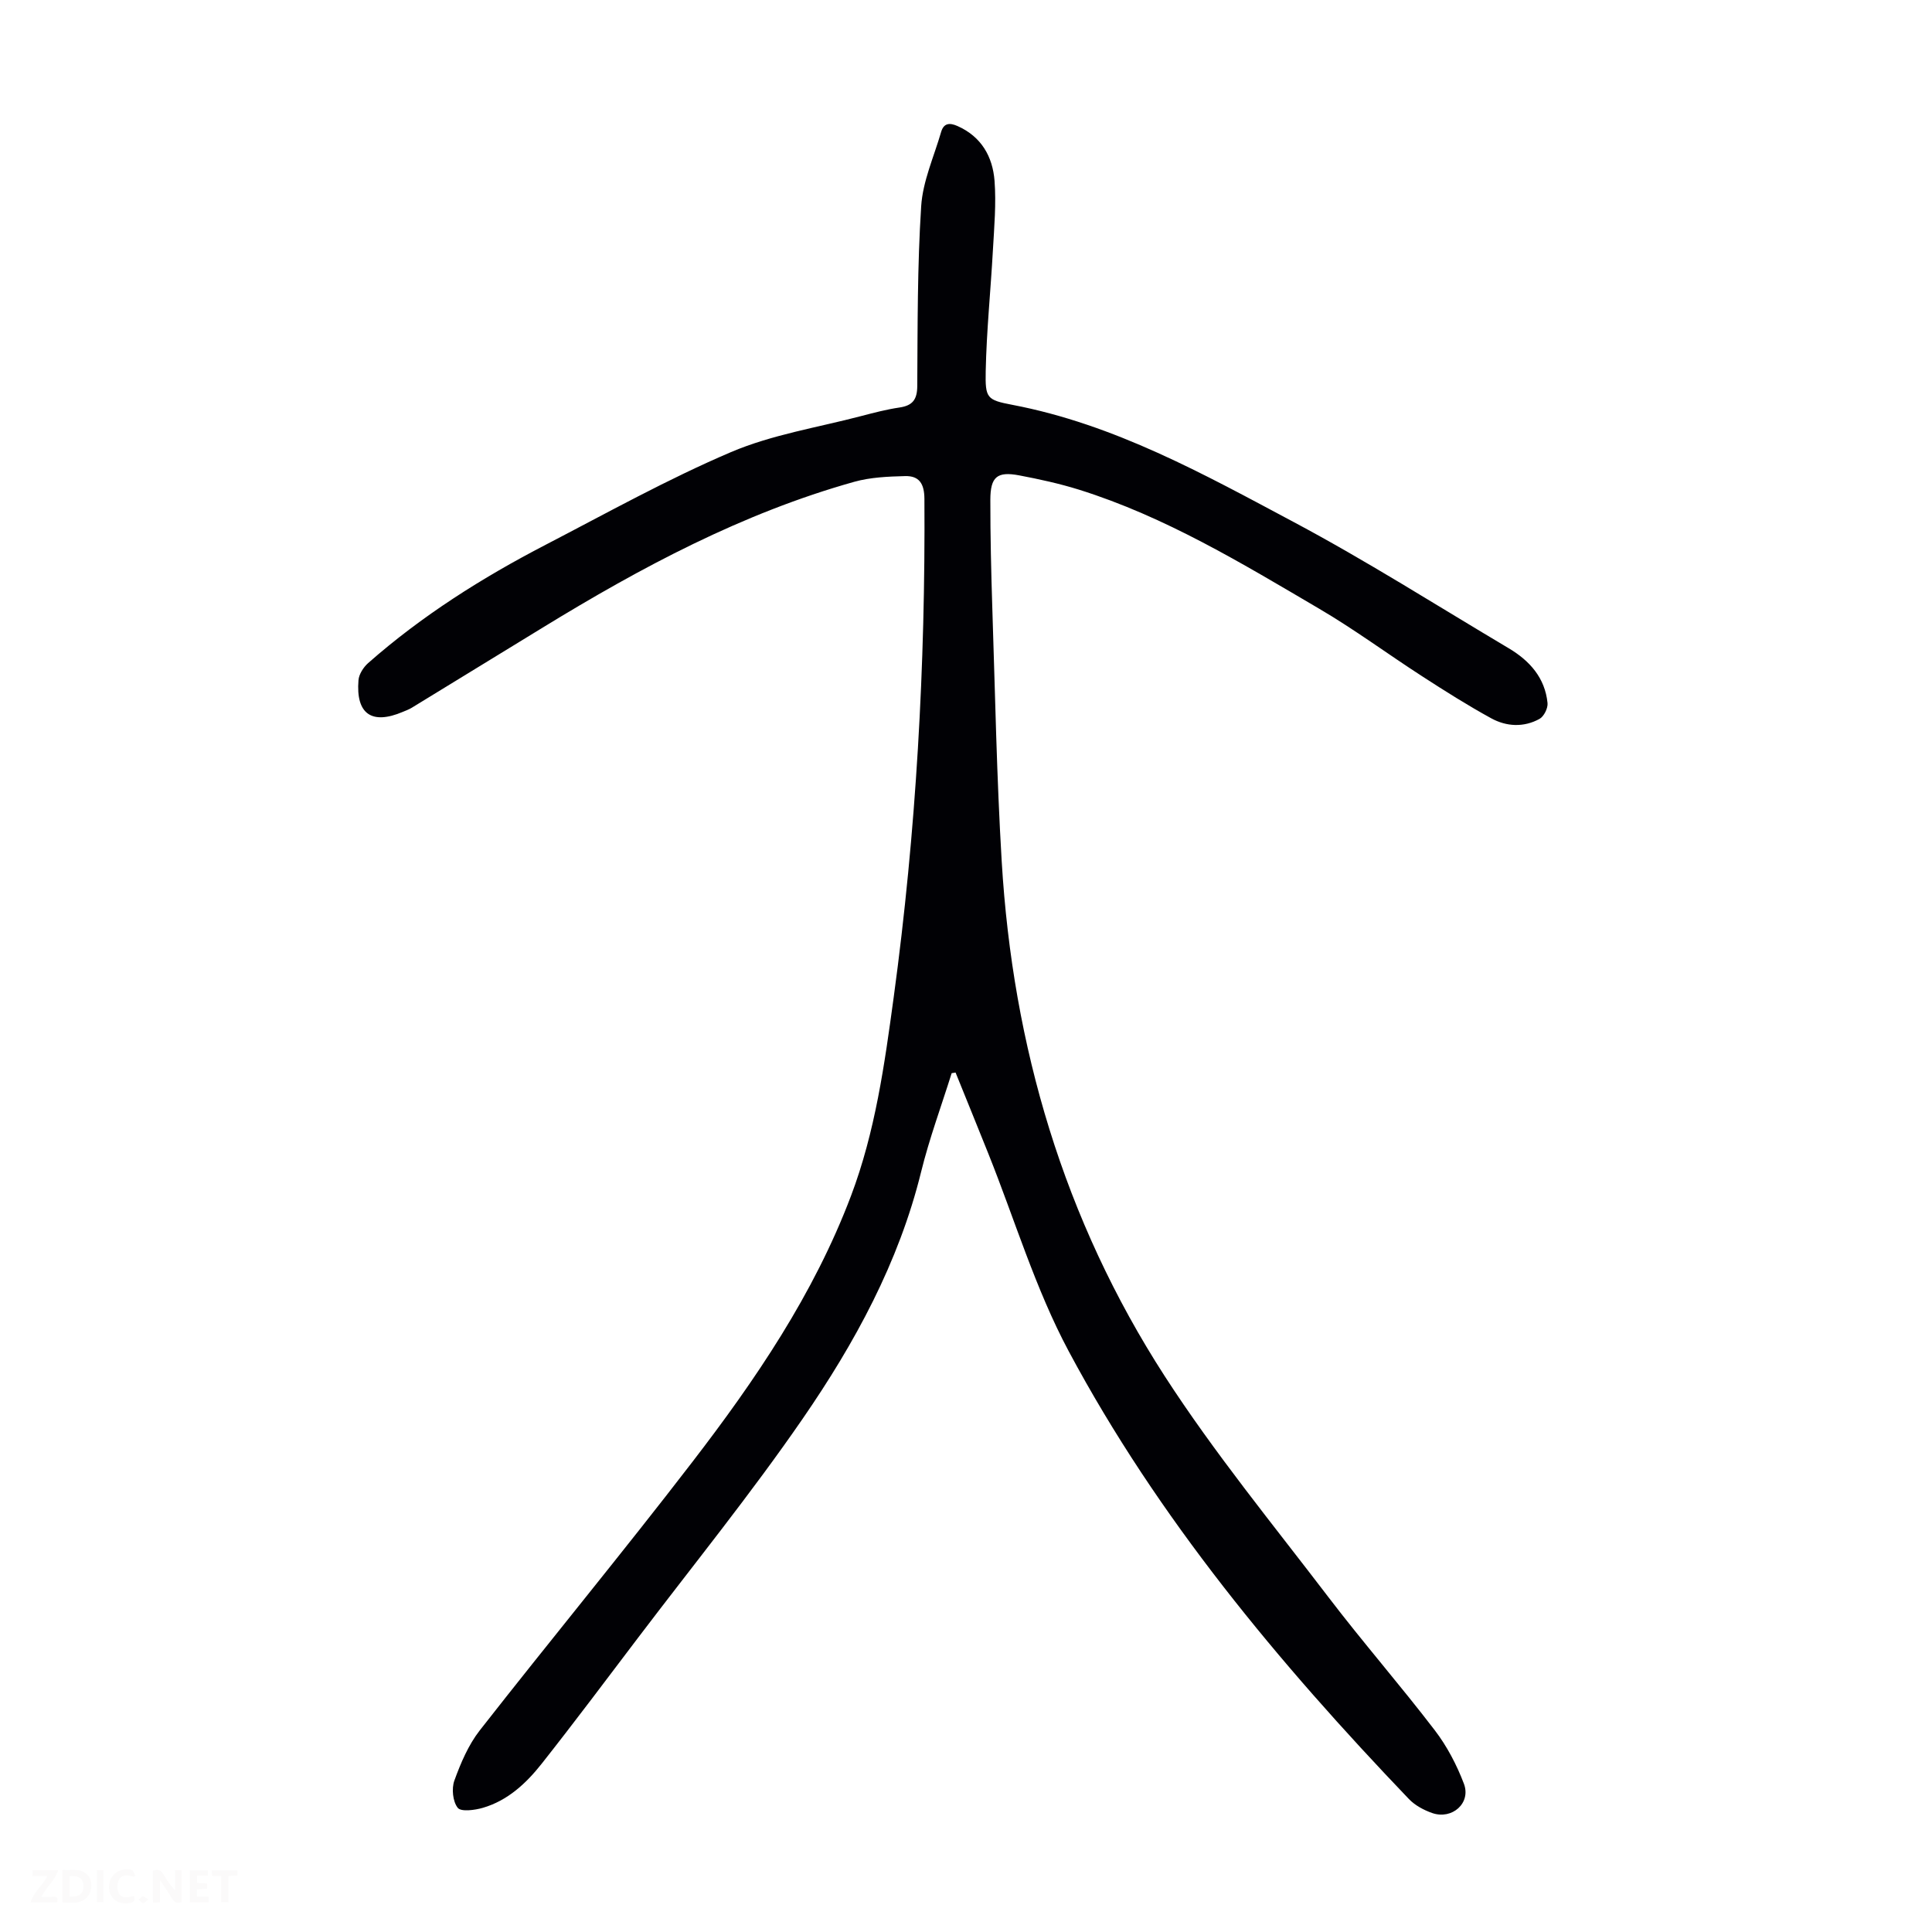 <svg viewBox="0 0 400 400" xmlns="http://www.w3.org/2000/svg"><rect width="400" height="400" fill="white" /><g fill="#fbfafa"><path d="m37.59 393.81c-.92.31-1.52.05-2-.78-.7-1.2-1.52-2.34-2.47-3.78v4.59c-.55.03-.95.05-1.41.07-.03-.37-.06-.64-.06-.91 0-1.91 0-3.81 0-5.7 1.13-.41 1.77-.03 2.29.91.62 1.11 1.38 2.14 2.31 3.19v-4.2h1.35v6.61z"/><path d="m12.94 393.88v-6.75c1.9.19 3.93-.54 5.37 1.29.8 1.01.78 2.88.03 3.97-1.37 1.97-3.4 1.51-5.4 1.49m1.45-1.22c2.04.12 2.92-.58 2.89-2.21-.03-1.51-.98-2.19-2.89-2z"/><path d="m11.81 393.87h-5.49c.68-2.18 2.47-3.48 3.51-5.45h-3.08v-1.21h5.29c-.71 2.13-2.44 3.48-3.47 5.51.86 0 1.63.04 2.39-.01.79-.05 1.14.21.85 1.16"/><path d="m39.33 393.86v-6.61h3.7v1.07h-2.22v1.52c.68.04 1.34.09 2.07.13v1.07c-.72.05-1.38.09-2.1.14v1.48h2.4v1.19h-3.85z"/><path d="m27.71 388.56c-1.15-.3-2.46-.61-3.1.64-.37.73-.41 1.93-.06 2.67.63 1.35 1.99.93 3.17.68.35.94-.01 1.32-.93 1.46-1.62.25-3.05-.27-3.76-1.48-.73-1.24-.6-3.03.31-4.17.88-1.11 2.71-1.7 4-1.16.32.13.44.74.65 1.12-.1.08-.19.16-.28.24"/><path d="m49.15 387.24v1.07c-.59.02-1.17.05-1.87.08v5.44h-1.48v-5.44h-1.85c-.05-.4-.08-.73-.13-1.15z"/><path d="m20.06 387.21h1.33v6.62h-1.33z"/><path d="m30.68 393.25c-.49.38-.8.79-1.05.76-.32-.05-.6-.45-.9-.7.26-.24.51-.64.8-.67.29-.04.62.3 1.15.61"/></g><path d="m197.03 222.19c-2.13 6.8-4.62 13.52-6.32 20.42-4.62 18.78-13.74 35.47-24.53 51.13-10.71 15.55-22.64 30.26-34.06 45.32-6.62 8.73-13.19 17.51-19.98 26.11-3.21 4.06-7.03 7.62-12.17 9.12-1.68.49-4.52.86-5.2 0-1.03-1.3-1.3-3.98-.7-5.64 1.32-3.63 2.9-7.37 5.25-10.38 14.55-18.6 29.59-36.81 43.98-55.53 13.11-17.04 25.18-34.78 32.88-55.12 5.04-13.32 6.96-27.27 8.86-41.22 4.65-34.22 6.57-68.6 6.35-103.13-.02-3.16-1.1-4.77-3.99-4.7-3.52.09-7.17.24-10.53 1.18-23.15 6.49-44.12 17.7-64.48 30.17-9.05 5.54-18.09 11.09-27.15 16.62-.57.35-1.21.57-1.83.84-6.45 2.74-9.76.45-9.19-6.56.1-1.23 1.02-2.66 1.98-3.52 11.14-9.82 23.62-17.69 36.77-24.51 12.7-6.59 25.25-13.59 38.38-19.19 8.53-3.63 17.98-5.1 27.03-7.48 2.59-.68 5.2-1.36 7.85-1.75 2.7-.4 3.66-1.63 3.68-4.43.08-12.42.01-24.86.81-37.24.33-5.2 2.65-10.27 4.13-15.38.53-1.81 1.71-1.97 3.38-1.23 4.97 2.2 7.29 6.35 7.68 11.35.36 4.75-.07 9.58-.34 14.36-.46 8.36-1.32 16.72-1.49 25.08-.11 5.56.23 5.93 5.53 6.94 21.13 4.03 39.65 14.36 58.25 24.27 15.18 8.09 29.73 17.35 44.53 26.14 4.32 2.57 7.49 6.12 8.01 11.32.11 1.06-.74 2.78-1.66 3.29-3.25 1.79-6.83 1.61-9.99-.12-4.89-2.68-9.62-5.67-14.3-8.7-7.13-4.6-13.98-9.68-21.29-13.97-15.99-9.39-31.89-19.07-49.77-24.67-4.04-1.26-8.21-2.17-12.38-2.96-4.56-.86-5.96.29-5.97 5.05-.01 7.5.17 15 .41 22.49.58 17.45.9 34.91 1.94 52.33 2.28 38.32 12.86 74.27 33.73 106.59 10.3 15.94 22.42 30.72 33.96 45.85 7.12 9.33 14.85 18.19 21.98 27.51 2.53 3.3 4.55 7.17 6.03 11.07 1.51 4-2.44 7.49-6.57 6.06-1.74-.61-3.57-1.59-4.82-2.9-27.01-28.24-51.96-58.15-70.45-92.74-6.9-12.91-11.16-27.24-16.64-40.92-2.24-5.59-4.51-11.17-6.77-16.75-.28.04-.55.08-.81.13z" fill="#010105"/></svg>